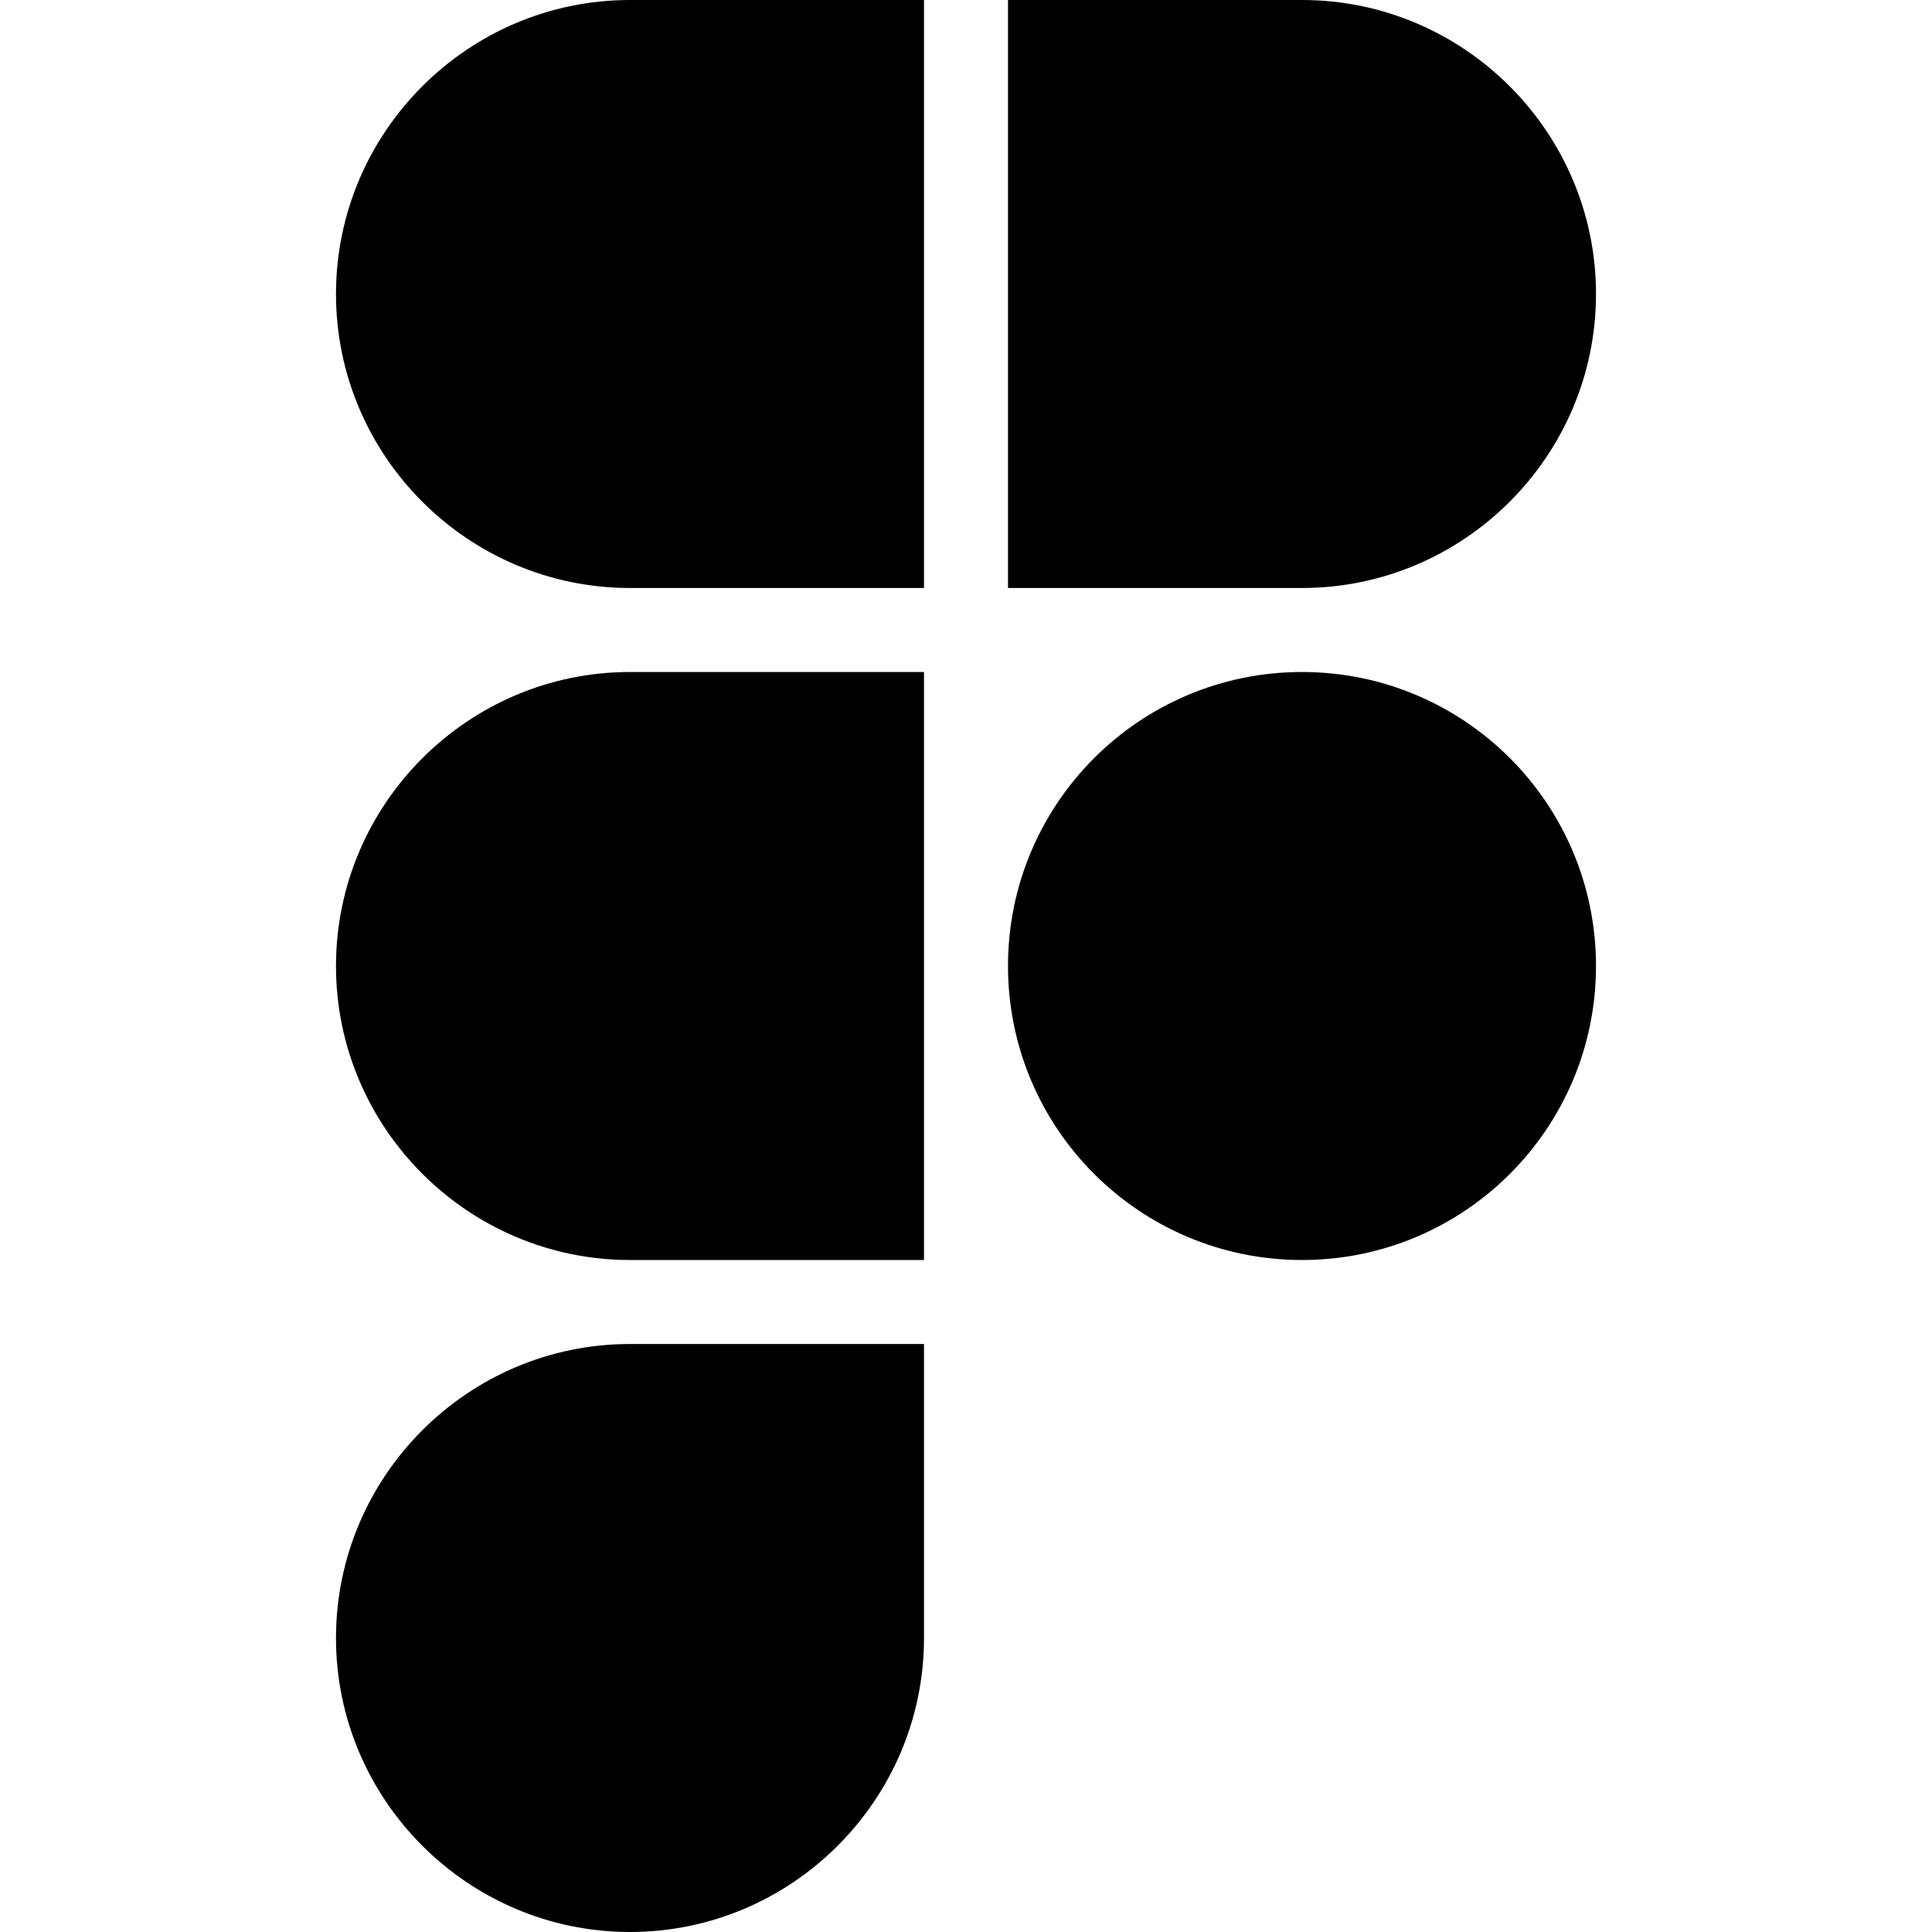 <svg width="800" height="800" viewBox="0 0 800 800" fill="none" xmlns="http://www.w3.org/2000/svg">
<path d="M382.607 0V243.478H260.868C193.825 243.478 139.129 188.783 139.129 121.739C139.129 54.696 193.825 0 260.868 0H382.607Z" fill="black"/>
<path d="M382.607 278.262V521.74H260.868C193.825 521.74 139.129 467.044 139.129 400.001C139.129 332.957 193.825 278.262 260.868 278.262H382.607Z" fill="black"/>
<path d="M382.607 556.521V678.261C382.607 745.304 327.912 800 260.868 800C193.825 800 139.129 745.304 139.129 678.261C139.129 611.217 193.825 556.521 260.868 556.521H382.607Z" fill="black"/>
<path d="M660.869 121.739C660.869 188.783 606.173 243.478 539.13 243.478H417.391V0H539.13C606.173 0 660.869 54.696 660.869 121.739Z" fill="black"/>
<path d="M539.13 521.74C606.364 521.74 660.869 467.236 660.869 400.001C660.869 332.766 606.364 278.262 539.13 278.262C471.895 278.262 417.391 332.766 417.391 400.001C417.391 467.236 471.895 521.74 539.13 521.74Z" fill="black"/>
</svg>
